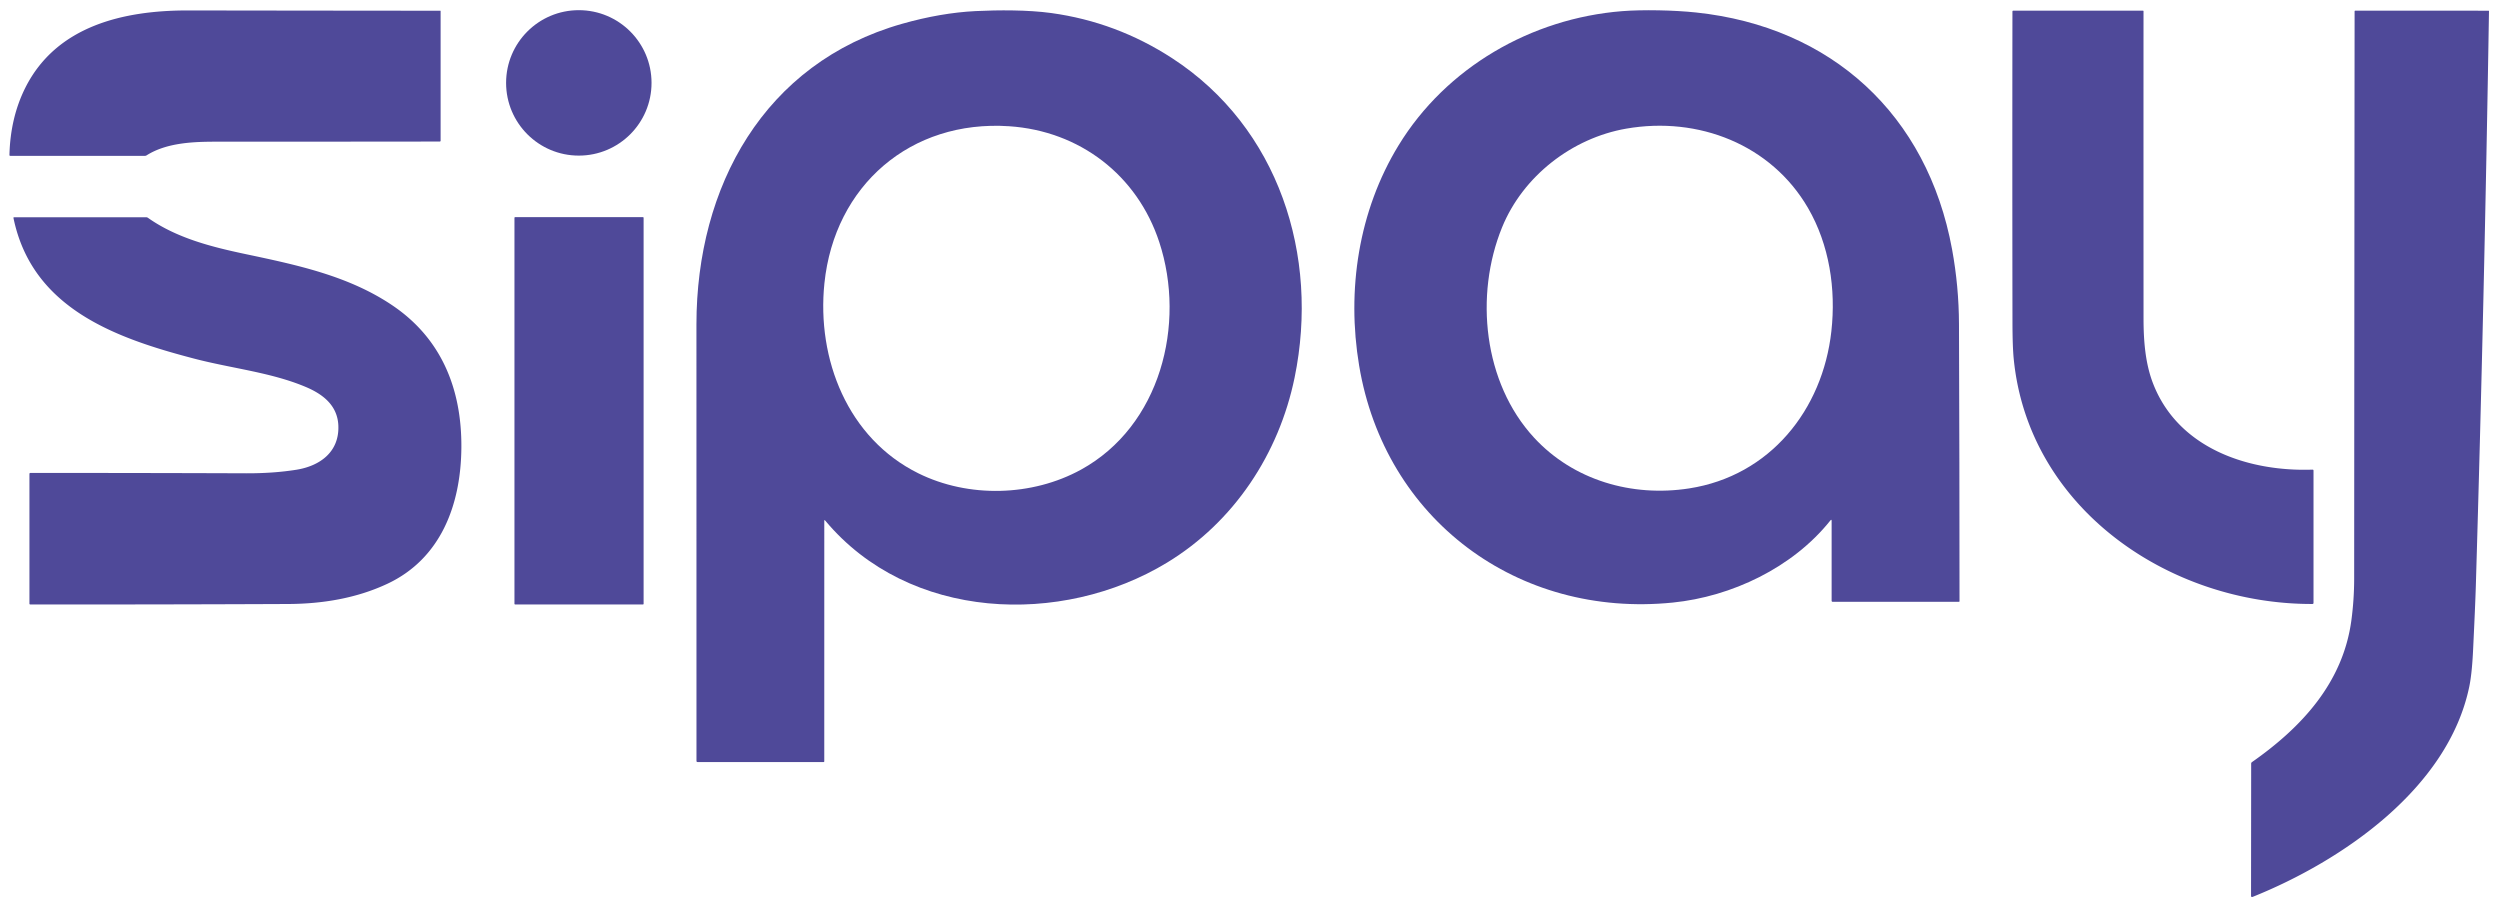 <?xml version="1.0" encoding="UTF-8" standalone="no"?>
<!DOCTYPE svg PUBLIC "-//W3C//DTD SVG 1.1//EN" "http://www.w3.org/Graphics/SVG/1.1/DTD/svg11.dtd">
<svg xmlns="http://www.w3.org/2000/svg" version="1.1" viewBox="0.00 0.00 1369.00 496.00">
<path fill="#4f4999" d="
  M 13.92 47.94
  C 31.04 13.96 68.00 5.66 103.00 5.72
  Q 172.04 5.83 241.12 5.88
  A 0.16 0.15 0.0 0 1 241.28 6.03
  L 241.28 76.99
  Q 241.28 77.51 240.76 77.51
  Q 179.60 77.59 118.51 77.59
  C 106.18 77.59 91.35 78.05 80.26 85.08
  Q 79.85 85.34 79.37 85.34
  L 5.66 85.34
  Q 5.16 85.34 5.17 84.84
  Q 5.69 64.29 13.92 47.94
  Z"
/>
<circle fill="#4f4999" cx="316.96" cy="45.39" r="39.82"/>
<path fill="#4f4999" d="
  M 451.38 285.24
  L 451.37 416.93
  Q 451.37 417.32 450.98 417.32
  L 382.02 417.30
  Q 381.39 417.30 381.39 416.67
  Q 381.33 296.96 381.37 177.62
  C 381.40 102.20 418.29 34.51 494.00 13.03
  Q 515.18 7.02 534.25 6.07
  C 546.77 5.45 562.97 5.39 575.68 7.14
  Q 611.37 12.05 641.88 31.88
  C 700.19 69.77 722.66 139.92 708.93 206.74
  C 700.34 248.53 675.71 285.87 639.03 308.12
  C 581.25 343.17 497.77 340.07 451.87 285.05
  Q 451.38 284.46 451.38 285.24
  Z
  M 552.62 69.13
  C 498.70 65.51 456.99 101.50 451.45 155.13
  C 447.16 196.71 464.22 240.06 502.90 259.19
  C 530.42 272.80 565.21 271.86 591.94 257.19
  C 635.42 233.33 649.59 177.58 634.83 132.62
  C 622.75 95.82 591.17 71.71 552.62 69.13
  Z"
/>
<path fill="#4f4999" d="
  M 1002.30 285.02
  C 981.72 310.83 948.25 326.71 916.01 329.97
  C 831.10 338.55 758.35 284.46 744.27 200.25
  C 737.35 158.89 743.93 115.48 765.85 79.61
  C 791.91 36.95 838.50 10.07 888.25 6.11
  C 899.59 5.21 916.68 5.56 928.71 6.83
  C 1002.87 14.65 1055.41 62.73 1068.95 136.51
  Q 1072.67 156.83 1072.74 177.50
  Q 1073.02 253.40 1073.03 329.24
  Q 1073.03 329.55 1072.72 329.55
  L 1003.52 329.54
  Q 1003.00 329.54 1003.00 329.02
  L 1003.00 285.26
  Q 1003.00 284.14 1002.30 285.02
  Z
  M 1002.86 181.37
  C 1005.42 158.25 1001.77 134.06 990.09 113.93
  C 969.92 79.17 930.02 63.55 890.49 70.45
  C 860.88 75.61 833.97 96.42 822.52 124.53
  C 807.44 161.55 812.24 209.54 840.07 239.68
  C 861.64 263.04 893.71 272.31 925.00 267.45
  C 969.15 260.60 998.09 224.53 1002.86 181.37
  Z"
/>
<path fill="#4f4999" d="
  M 1266.25 330.74
  C 1187.97 330.96 1110.76 278.42 1102.71 196.47
  Q 1102.05 189.82 1102.03 176.49
  Q 1101.89 91.42 1102.01 6.34
  Q 1102.01 5.85 1102.50 5.85
  L 1173.49 5.85
  A 0.30 0.29 0.0 0 1 1173.79 6.14
  Q 1173.76 90.24 1173.80 174.25
  C 1173.80 186.38 1174.72 198.66 1178.85 209.56
  C 1192.44 245.44 1231.08 258.39 1266.29 257.17
  Q 1266.88 257.15 1266.88 257.73
  L 1266.88 330.12
  Q 1266.88 330.74 1266.25 330.74
  Z"
/>
<path fill="#4f4999" d="
  M 1233.20 417.31
  C 1260.33 398.32 1283.11 373.84 1287.64 339.49
  Q 1289.14 328.18 1289.14 316.76
  Q 1289.24 161.46 1289.38 6.20
  A 0.36 0.36 0.0 0 1 1289.74 5.84
  L 1362.75 5.86
  A 0.22 0.22 0.0 0 1 1362.97 6.08
  Q 1360.45 163.66 1355.77 320.75
  Q 1355.47 330.89 1354.26 356.02
  Q 1353.65 368.84 1352.20 375.88
  C 1340.70 431.65 1282.72 471.38 1233.46 491.17
  A 0.57 0.57 0.0 0 1 1232.67 490.64
  L 1232.74 418.18
  Q 1232.74 417.63 1233.20 417.31
  Z"
/>
<rect fill="#4f4999" x="281.72" y="118.92" width="70.72" height="212.08" rx="0.31"/>
<path fill="#4f4999" d="
  M 162.25 257.24
  C 175.27 255.17 185.89 247.43 185.28 233.00
  C 184.80 221.95 176.75 215.82 167.42 211.89
  C 148.38 203.87 127.02 201.79 106.29 196.37
  C 63.40 185.14 17.64 169.01 7.39 119.44
  Q 7.29 118.97 7.77 118.97
  L 80.05 118.97
  Q 80.58 118.97 81.02 119.28
  C 96.68 130.35 115.80 135.19 134.28 139.10
  C 162.64 145.10 191.04 151.04 215.13 167.40
  C 241.95 185.61 252.86 213.31 252.65 245.00
  C 252.44 276.22 241.53 305.86 212.16 319.66
  C 195.13 327.66 176.43 330.67 157.75 330.75
  Q 87.19 331.06 16.63 331.01
  Q 16.12 331.01 16.12 330.50
  L 16.12 259.50
  A 0.51 0.51 0.0 0 1 16.63 258.99
  Q 75.69 258.96 134.75 259.18
  Q 149.67 259.24 162.25 257.24
  Z"
/>
</svg>
